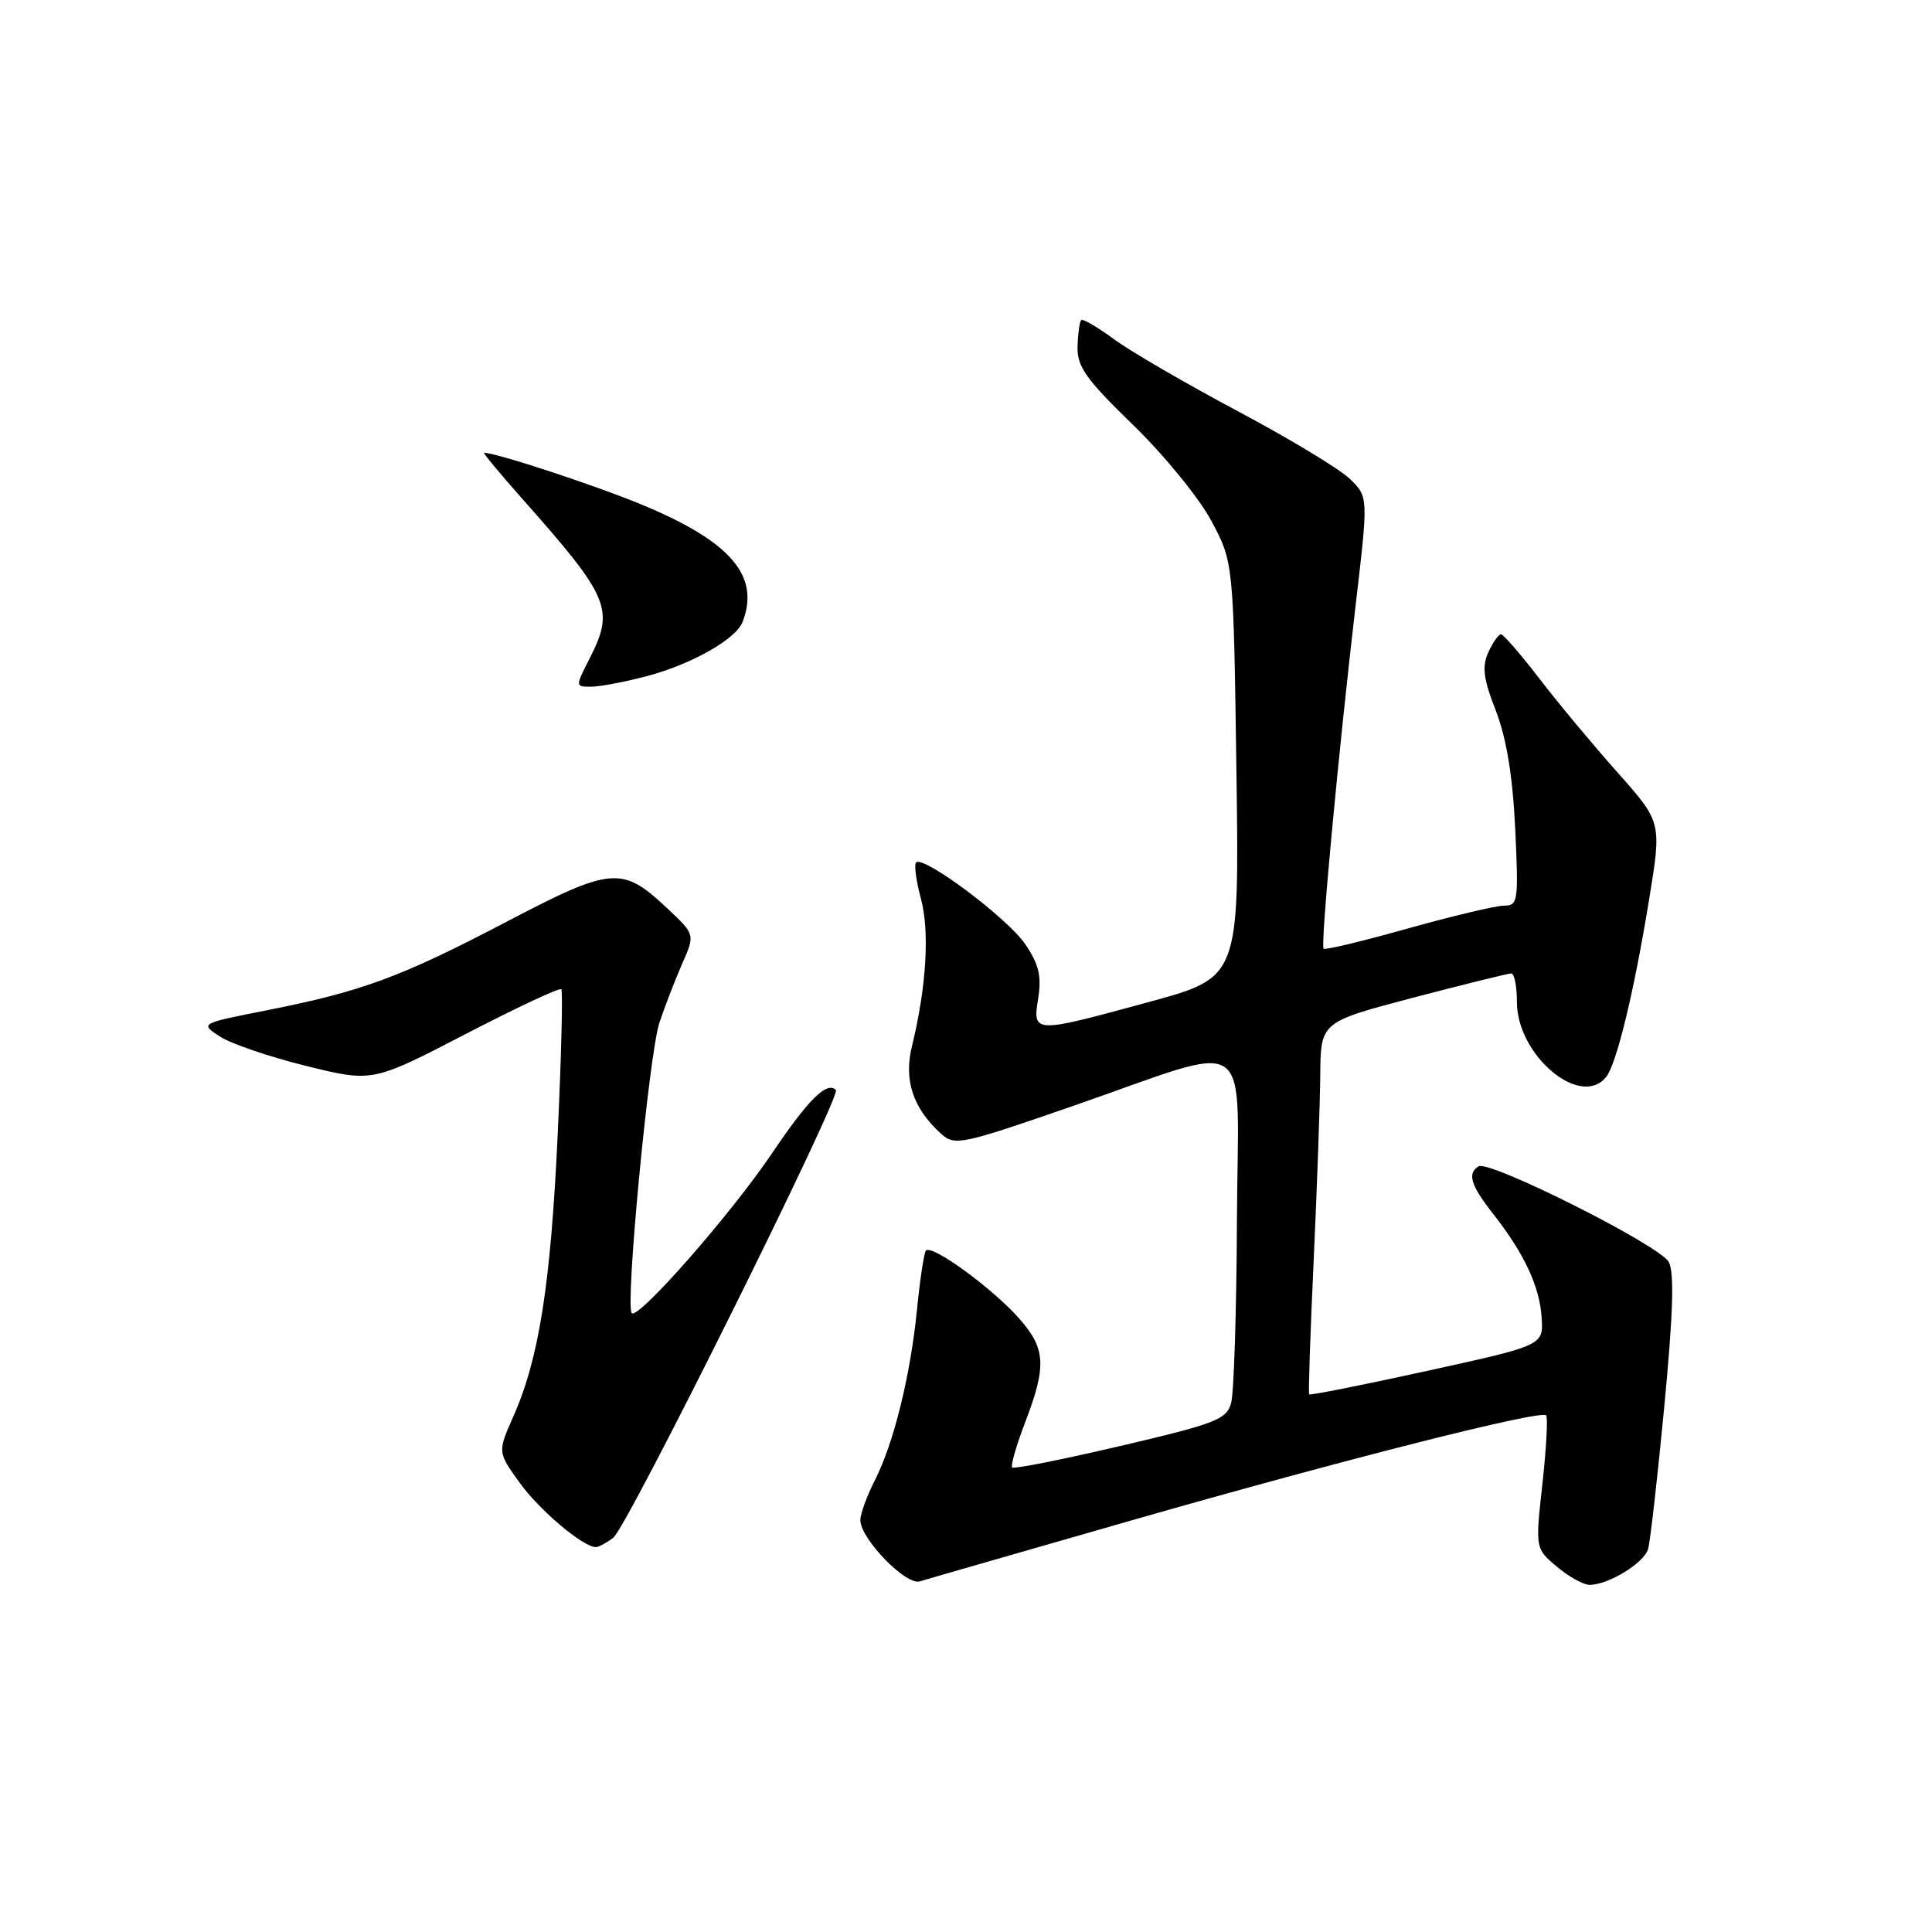 <?xml version="1.0" encoding="UTF-8" standalone="no"?>
<!DOCTYPE svg PUBLIC "-//W3C//DTD SVG 1.1//EN" "http://www.w3.org/Graphics/SVG/1.1/DTD/svg11.dtd" >
<svg xmlns="http://www.w3.org/2000/svg" xmlns:xlink="http://www.w3.org/1999/xlink" version="1.1" viewBox="0 0 256 256">
 <g >
 <path fill="currentColor"
d=" M 150.00 201.44 C 178.20 193.36 204.13 186.80 204.87 187.54 C 205.12 187.79 204.90 191.86 204.38 196.59 C 203.43 205.19 203.43 205.19 206.29 207.59 C 207.87 208.92 209.82 210.00 210.63 210.00 C 213.12 210.00 217.83 207.12 218.38 205.26 C 218.66 204.29 219.63 195.78 220.53 186.34 C 221.70 174.06 221.87 168.63 221.12 167.22 C 219.94 165.02 197.34 153.67 195.91 154.55 C 194.39 155.50 194.87 157.04 197.86 160.86 C 201.98 166.10 204.03 170.50 204.28 174.64 C 204.50 178.27 204.50 178.27 189.10 181.65 C 180.63 183.51 173.60 184.91 173.47 184.76 C 173.35 184.62 173.62 176.62 174.07 167.00 C 174.51 157.38 174.91 146.33 174.94 142.46 C 175.00 135.42 175.00 135.42 187.25 132.20 C 193.99 130.43 199.84 128.98 200.25 128.99 C 200.66 128.99 201.00 130.70 201.00 132.77 C 201.00 139.80 209.37 146.89 212.79 142.75 C 214.19 141.05 216.48 131.63 218.51 119.22 C 220.19 108.94 220.19 108.94 214.34 102.37 C 211.13 98.76 206.47 93.17 204.00 89.95 C 201.53 86.73 199.23 84.08 198.91 84.05 C 198.59 84.02 197.83 85.08 197.22 86.41 C 196.35 88.33 196.54 89.90 198.20 94.16 C 199.61 97.81 200.43 102.75 200.77 109.75 C 201.23 119.43 201.15 120.00 199.30 120.00 C 198.23 120.00 192.48 121.37 186.54 123.03 C 180.60 124.70 175.58 125.91 175.38 125.71 C 174.96 125.29 177.30 100.16 179.63 80.18 C 181.31 65.85 181.31 65.85 178.90 63.49 C 177.58 62.18 170.90 58.15 164.06 54.51 C 157.22 50.87 149.83 46.58 147.63 44.96 C 145.44 43.35 143.47 42.20 143.26 42.41 C 143.05 42.62 142.83 44.21 142.78 45.93 C 142.71 48.57 143.87 50.22 150.12 56.29 C 154.21 60.25 158.88 65.97 160.50 69.00 C 163.44 74.50 163.44 74.50 163.83 102.00 C 164.22 129.50 164.22 129.50 152.31 132.75 C 136.86 136.97 136.82 136.97 137.57 132.25 C 138.03 129.32 137.65 127.75 135.83 125.08 C 133.48 121.64 122.35 113.31 121.39 114.28 C 121.10 114.56 121.39 116.73 122.03 119.09 C 123.20 123.46 122.75 130.80 120.84 138.63 C 119.73 143.12 120.98 146.86 124.69 150.22 C 126.50 151.86 127.33 151.69 142.05 146.59 C 166.69 138.06 164.02 136.21 163.90 161.67 C 163.85 173.68 163.50 184.58 163.13 185.91 C 162.52 188.09 161.09 188.64 148.49 191.59 C 140.81 193.39 134.34 194.68 134.12 194.45 C 133.89 194.22 134.67 191.52 135.85 188.43 C 138.69 181.02 138.56 178.71 135.11 174.78 C 131.52 170.69 123.29 164.71 122.67 165.74 C 122.41 166.16 121.89 169.65 121.51 173.50 C 120.64 182.26 118.43 191.24 115.92 196.15 C 114.87 198.22 114.00 200.60 114.00 201.43 C 114.00 203.88 120.05 210.12 121.88 209.54 C 122.77 209.26 135.43 205.62 150.00 201.44 Z  M 81.27 203.75 C 83.10 202.37 111.52 145.19 110.76 144.43 C 109.57 143.24 107.11 145.67 102.31 152.80 C 96.89 160.84 84.59 174.87 83.71 174.00 C 82.81 173.11 86.00 139.62 87.38 135.50 C 88.12 133.30 89.48 129.77 90.41 127.66 C 92.10 123.83 92.10 123.83 88.48 120.42 C 82.42 114.70 81.12 114.81 67.00 122.20 C 53.03 129.51 47.92 131.39 35.24 133.89 C 26.50 135.62 26.50 135.62 29.13 137.34 C 30.57 138.29 35.71 140.04 40.55 141.24 C 49.36 143.41 49.36 143.41 61.67 137.03 C 68.44 133.52 74.16 130.84 74.38 131.08 C 74.59 131.31 74.38 139.95 73.90 150.27 C 72.97 170.18 71.43 179.98 68.03 187.67 C 65.93 192.40 65.93 192.40 68.84 196.45 C 71.45 200.09 77.26 205.00 78.96 205.00 C 79.32 205.00 80.36 204.44 81.27 203.75 Z  M 85.72 89.59 C 91.69 88.00 97.52 84.69 98.40 82.40 C 100.73 76.33 96.86 71.80 85.24 66.95 C 79.02 64.36 65.80 60.00 64.15 60.00 C 63.96 60.00 66.21 62.71 69.15 66.03 C 80.82 79.19 81.46 80.71 78.11 87.29 C 76.22 91.00 76.22 91.00 78.36 90.99 C 79.54 90.98 82.85 90.35 85.72 89.59 Z "/>
</g>
</svg>